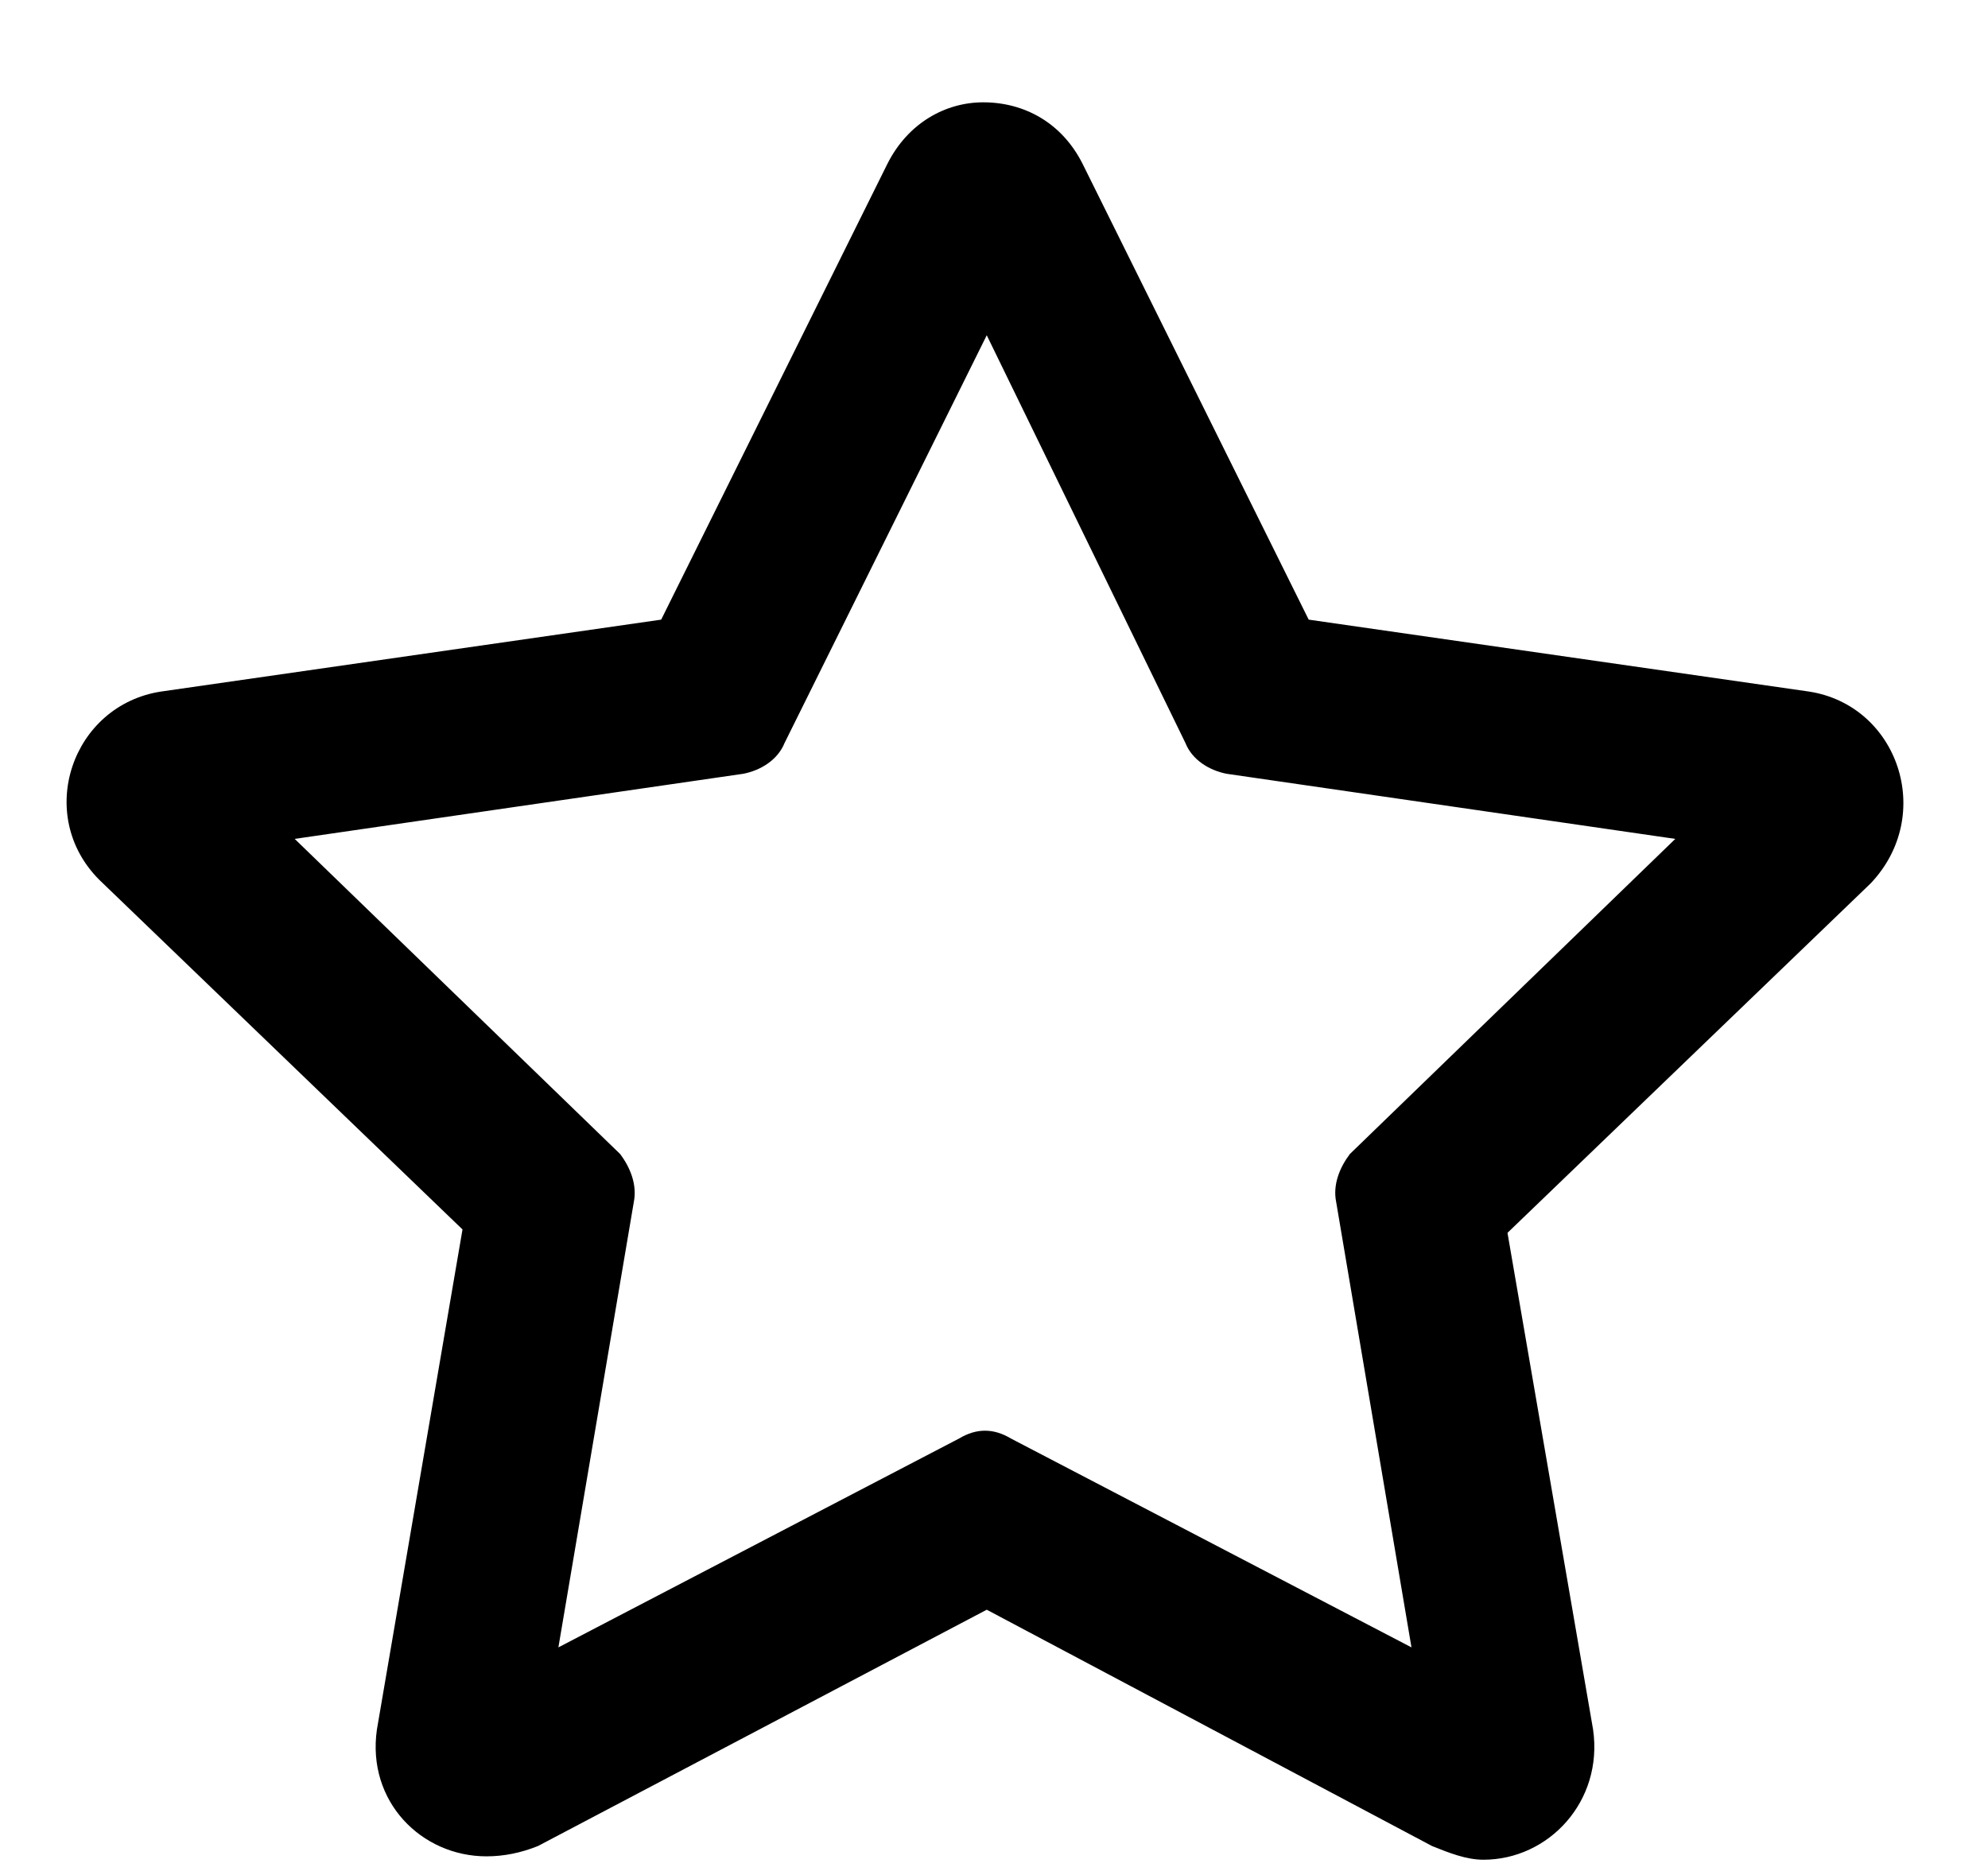 <svg width="17" height="16" viewBox="0 0 17 16" fill="none" xmlns="http://www.w3.org/2000/svg">
<path d="M15.469 5.914C16.23 6.031 16.553 6.969 15.996 7.555L12.891 10.543L13.623 14.791C13.711 15.406 13.242 15.904 12.685 15.904C12.539 15.904 12.393 15.846 12.246 15.787L8.438 13.766L4.6 15.787C4.453 15.846 4.307 15.875 4.16 15.875C3.604 15.875 3.135 15.406 3.223 14.791L3.955 10.514L0.85 7.525C0.293 6.969 0.615 6.031 1.377 5.914L5.654 5.299L7.588 1.402C7.764 1.051 8.086 0.875 8.408 0.875C8.76 0.875 9.082 1.051 9.258 1.402L11.191 5.299L15.469 5.914ZM11.426 10.279C11.396 10.133 11.455 9.986 11.543 9.869L14.326 7.174L10.488 6.617C10.342 6.588 10.195 6.5 10.137 6.354L8.438 2.867L6.709 6.354C6.65 6.5 6.504 6.588 6.357 6.617L2.52 7.174L5.303 9.869C5.391 9.986 5.449 10.133 5.42 10.279L4.775 14.088L8.203 12.301C8.35 12.213 8.496 12.213 8.643 12.301L12.07 14.088L11.426 10.279Z" fill="black"/>
</svg>
